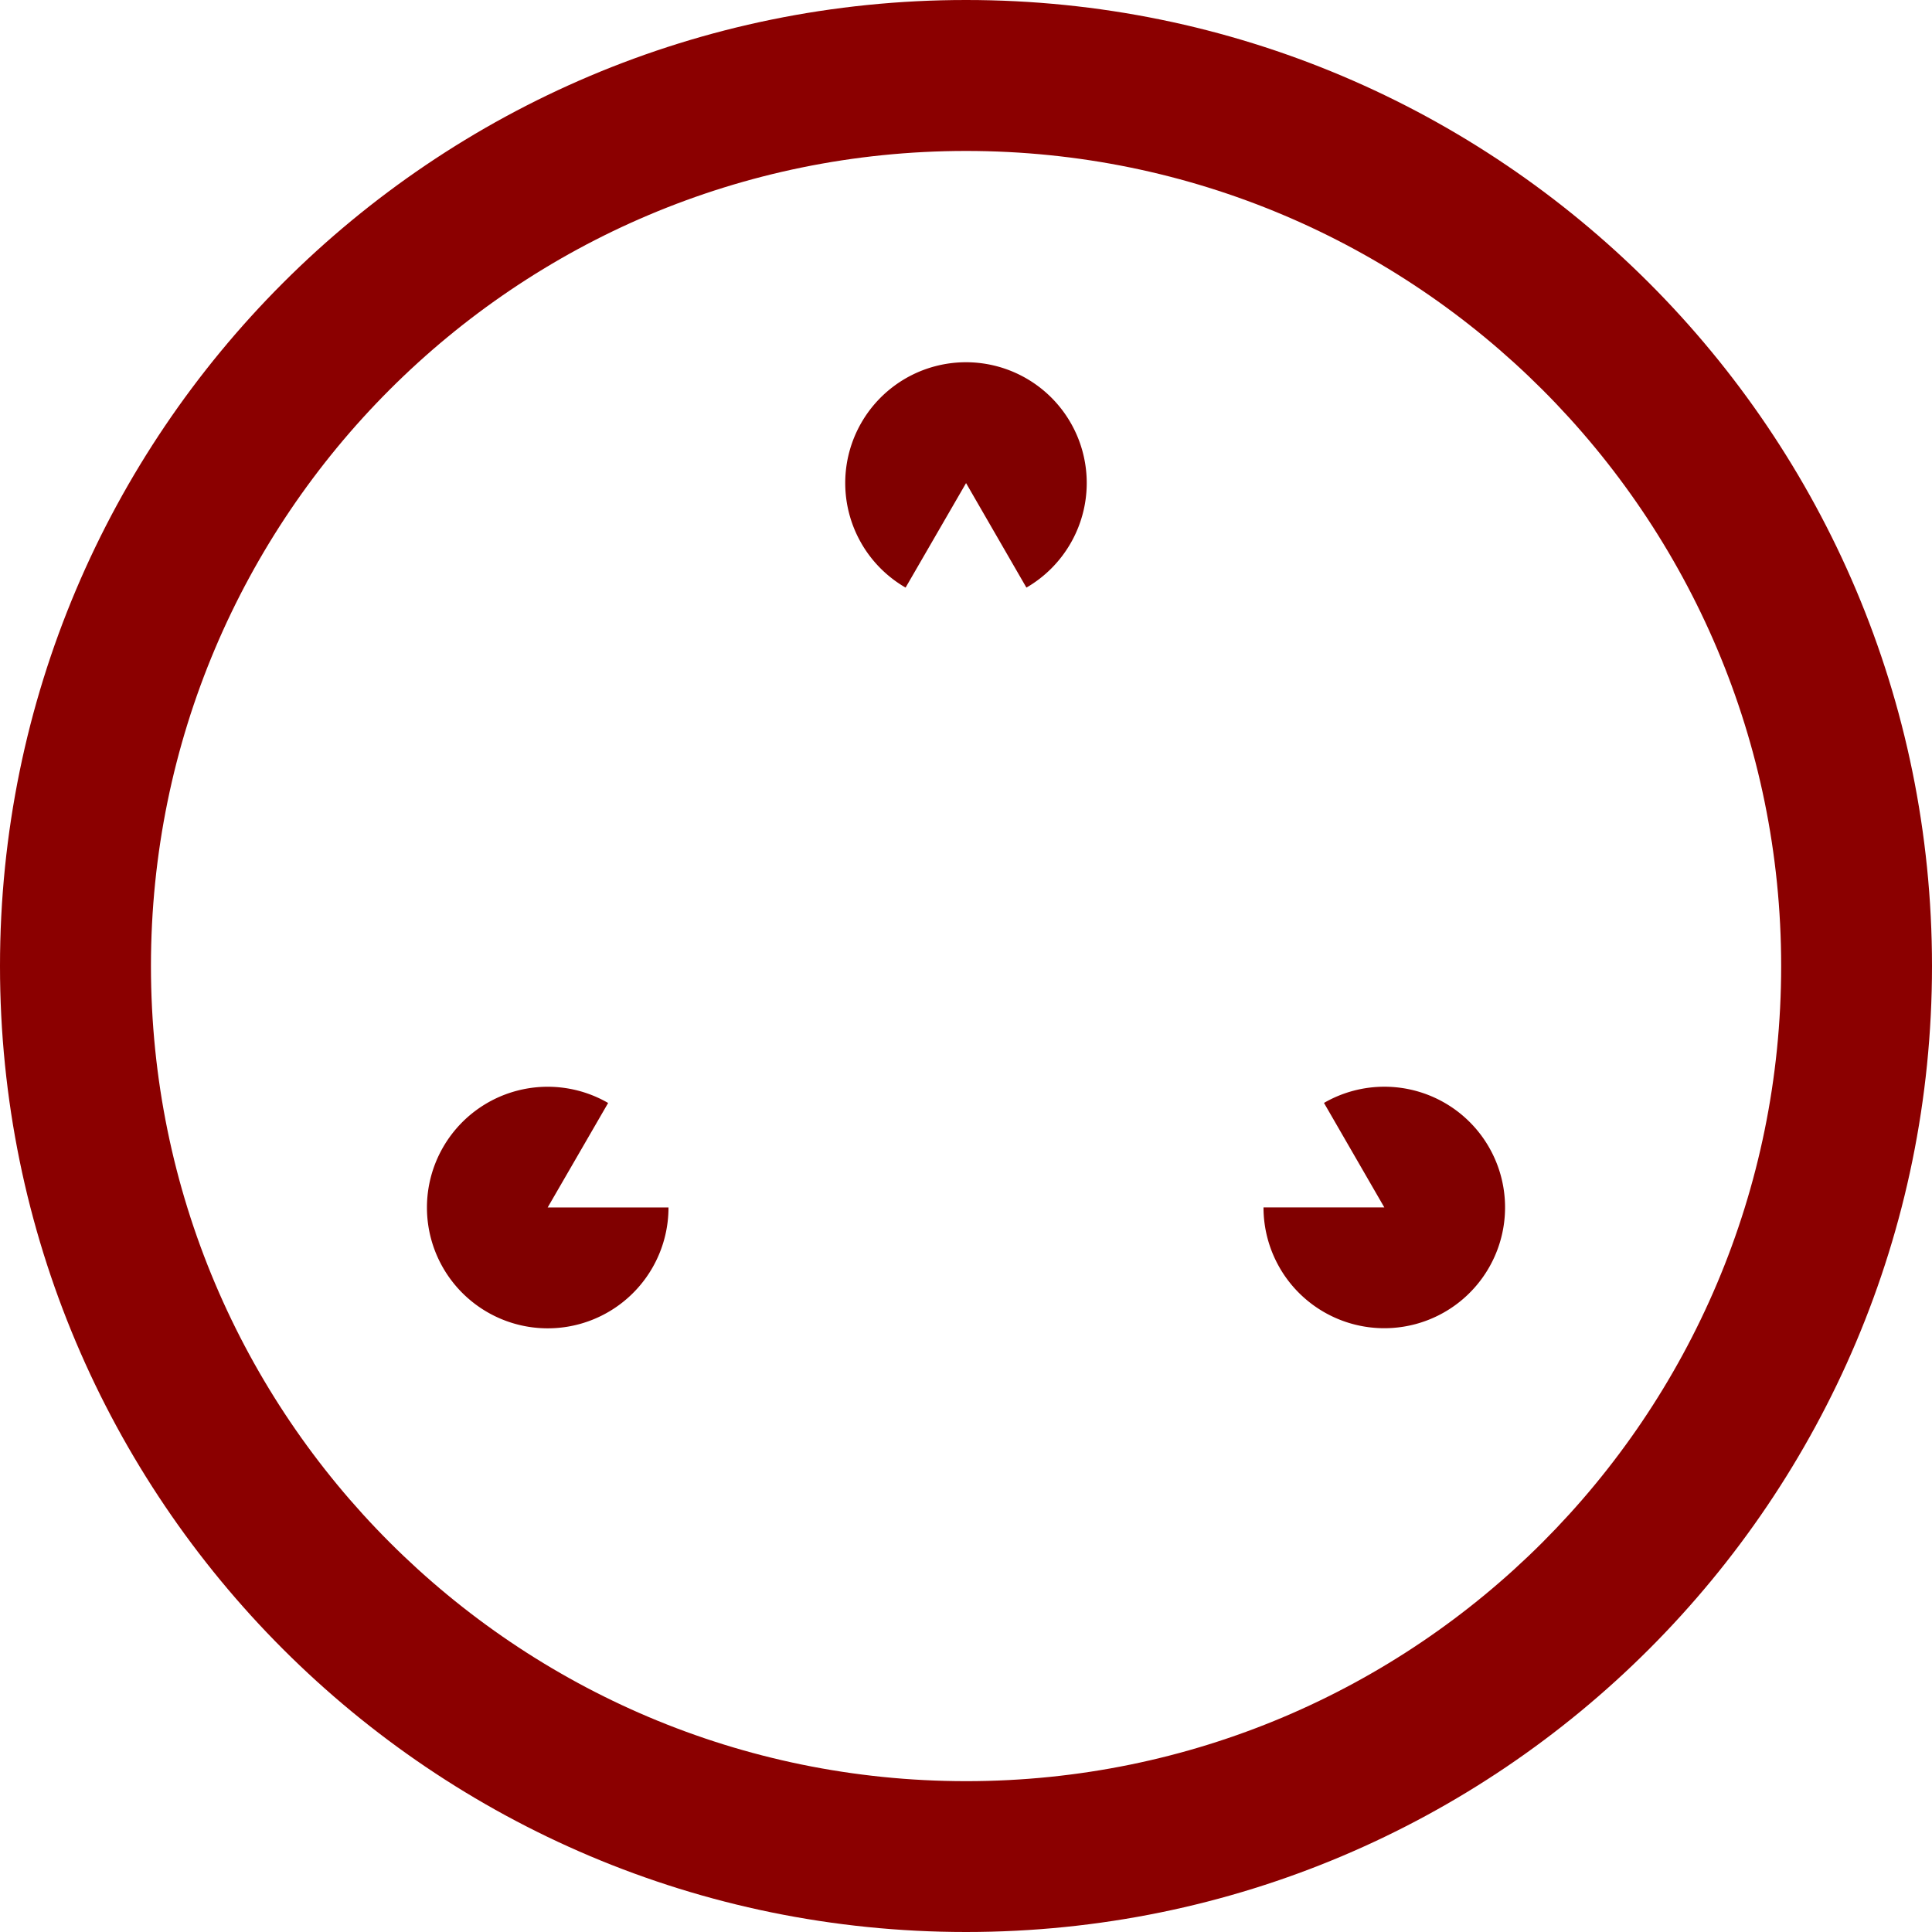 <?xml version="1.0" encoding="UTF-8" standalone="no"?>
<!-- Created with Inkscape (http://www.inkscape.org/) -->

<svg
   width="64"
   height="64"
   viewBox="0 0 16.933 16.933"
   version="1.1"
   id="svg5"
   inkscape:version="1.1.2 (0a00cf5339, 2022-02-04)"
   sodipodi:docname="icon.svg.svg"
   xmlns:inkscape="http://www.inkscape.org/namespaces/inkscape"
   xmlns:sodipodi="http://sodipodi.sourceforge.net/DTD/sodipodi-0.dtd"
   xmlns="http://www.w3.org/2000/svg"
   xmlns:svg="http://www.w3.org/2000/svg">
  <sodipodi:namedview
     id="namedview7"
     pagecolor="#bebebe"
     bordercolor="#666666"
     borderopacity="1.0"
     inkscape:pageshadow="2"
     inkscape:pageopacity="0"
     inkscape:pagecheckerboard="0"
     inkscape:document-units="mm"
     showgrid="true"
     objecttolerance="10000"
     units="px"
     inkscape:zoom="6.4306408"
     inkscape:cx="30.323572"
     inkscape:cy="31.878627"
     inkscape:window-width="2752"
     inkscape:window-height="1011"
     inkscape:window-x="0"
     inkscape:window-y="32"
     inkscape:window-maximized="1"
     inkscape:current-layer="layer1">
    <inkscape:grid
       type="xygrid"
       id="grid113"
       dotted="true"
       empspacing="4"
       spacingx="0.265"
       spacingy="0.265"
       originx="0"
       originy="0" />
  </sodipodi:namedview>
  <defs
     id="defs2" />
  <g
     inkscape:label="Layer 1"
     inkscape:groupmode="layer"
     id="layer1">
    <path
       id="path31"
       style="fill:#8b0000;fill-opacity:1;fill-rule:evenodd;stroke-width:0.085"
       d="M 8.467,-5.780112e-8 C 3.791,-1.7536459e-5 -1.5904613e-5,3.791 4.6447831e-7,8.467 -1.6814179e-5,13.143 3.791,16.933 8.467,16.933 13.143,16.933 16.933,13.143 16.933,8.467 16.933,3.791 13.143,-1.6859906e-5 8.467,-5.780112e-8 Z M 8.467,1.323 c 3.945,1.36e-5 7.144,3.198 7.144,7.144 -1.4e-5,3.945 -3.198,7.144 -7.144,7.144 C 4.521,15.61 1.323,12.412 1.323,8.467 1.323,4.521 4.521,1.323 8.467,1.323 Z"
       sodipodi:nodetypes="cccccccccc" />
    <path
       id="path3168"
       style="fill:#800000;fill-opacity:1;stroke:none;stroke-width:0.265"
       d="m 11.216,11.112 a 1.058,1.058 0 0 0 0.387,0.387 1.058,1.058 0 0 0 1.446,-0.387 1.058,1.058 0 0 0 -0.387,-1.446 1.058,1.058 0 0 0 -1.058,5.457e-4 l 0.529,0.916 -1.059,9.8e-5 a 1.058,1.058 0 0 0 0.142,0.529 z" />
    <path
       id="path3168-9"
       style="fill:#800000;fill-opacity:1;stroke:none;stroke-width:0.265"
       d="M 3.884,11.113 A 1.058,1.058 0 0 0 4.271,11.5 1.058,1.058 0 0 0 5.717,11.113 1.058,1.058 0 0 0 5.859,10.583 L 4.8,10.583 5.33,9.667 A 1.058,1.058 0 0 0 3.884,10.054 1.058,1.058 0 0 0 3.884,11.113 Z" />
    <path
       id="path3168-2"
       style="fill:#800000;fill-opacity:1;stroke:none;stroke-width:0.265"
       d="M 7.55,4.763 A 1.058,1.058 0 0 0 7.937,5.15 L 8.467,4.234 8.996,5.15 A 1.058,1.058 0 0 0 9.383,4.762 1.058,1.058 0 0 0 8.996,3.317 1.058,1.058 0 0 0 7.55,3.704 a 1.058,1.058 0 0 0 9.94e-5,1.059 z" />
  </g>
</svg>
